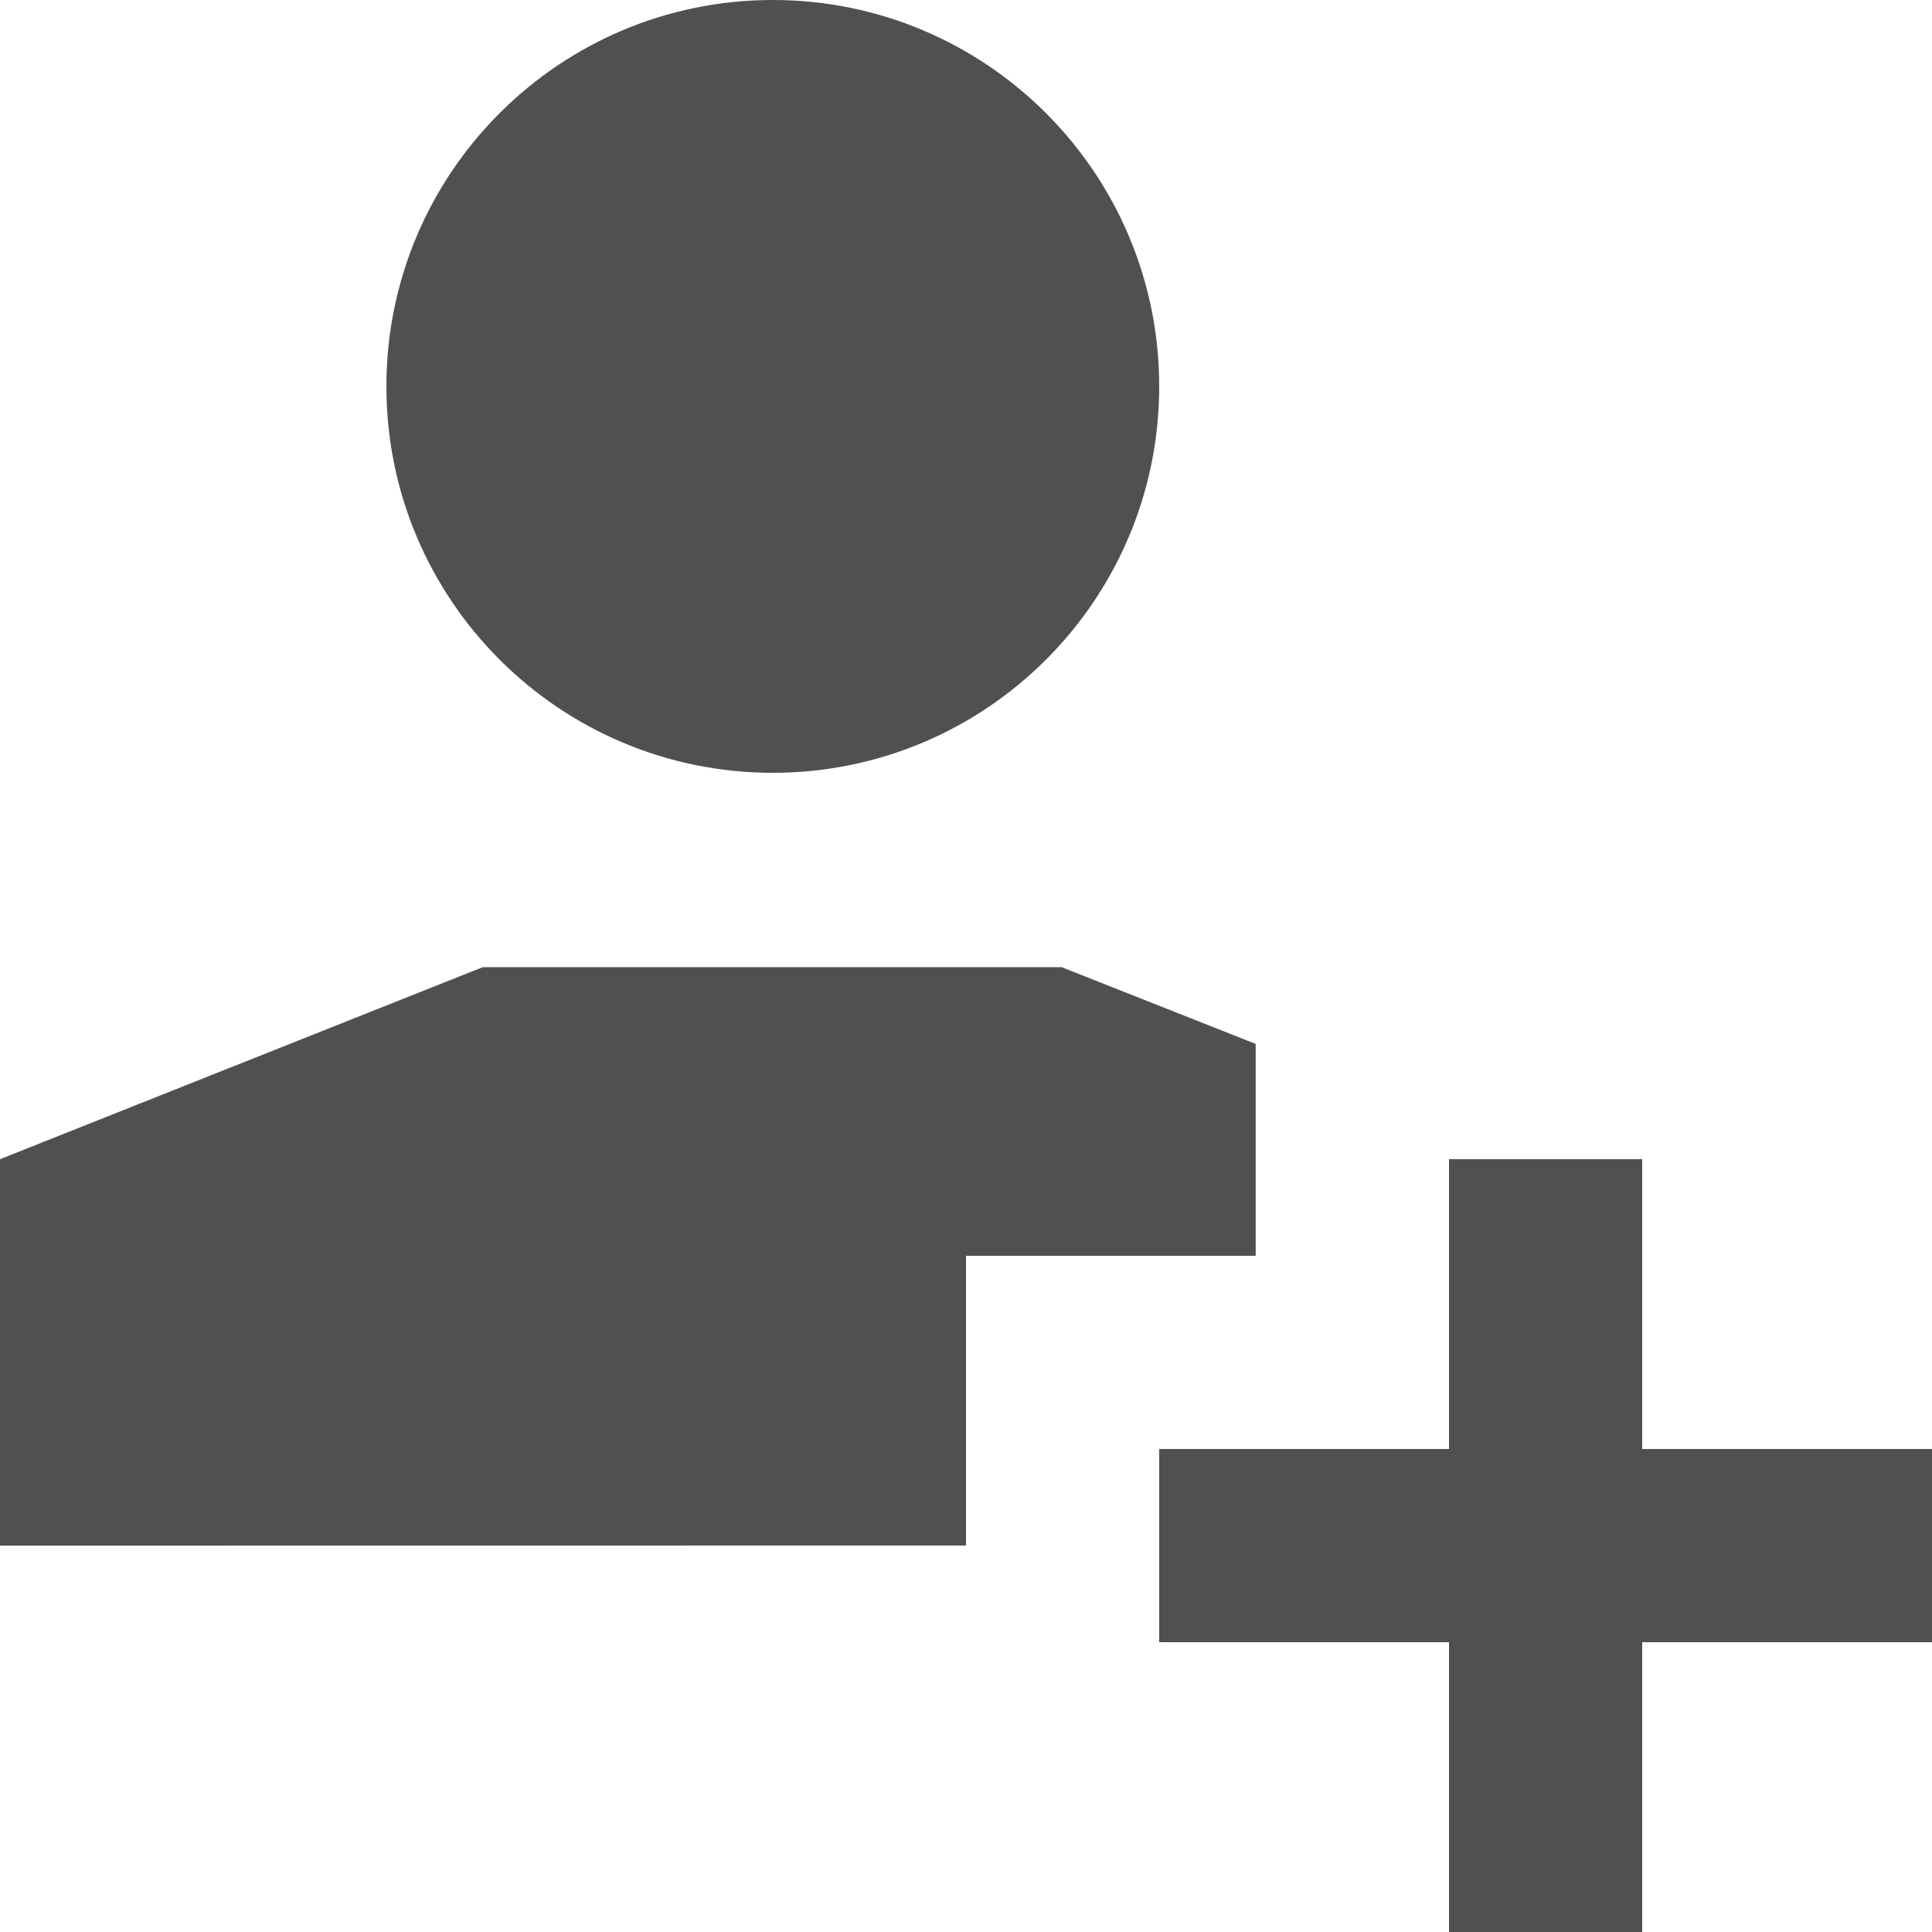 <svg height="18" viewBox="0 0 18 18" width="18" xmlns="http://www.w3.org/2000/svg"><path d="M15.3,10.8 L15.3,13.5 L18,13.5 L18,15.3 L15.3,15.3 L15.3,18 L13.5,18 L13.5,15.3 L10.8,15.3 L10.8,13.5 L13.5,13.5 L13.5,10.8 L15.3,10.8 Z M9.891,9.011 L11.699,9.726 L11.699,11.7 L9,11.7 L9,14.399 L0,14.4 L0,10.8 L4.497,9.011 L9.891,9.011 Z M7.2,0 C9.188,0 10.8,1.612 10.8,3.6 C10.8,5.588 9.188,7.2 7.2,7.2 C5.212,7.2 3.6,5.588 3.6,3.6 C3.6,1.612 5.212,0 7.2,0 Z" fill="#524f53" fill-rule="evenodd" /></svg>
